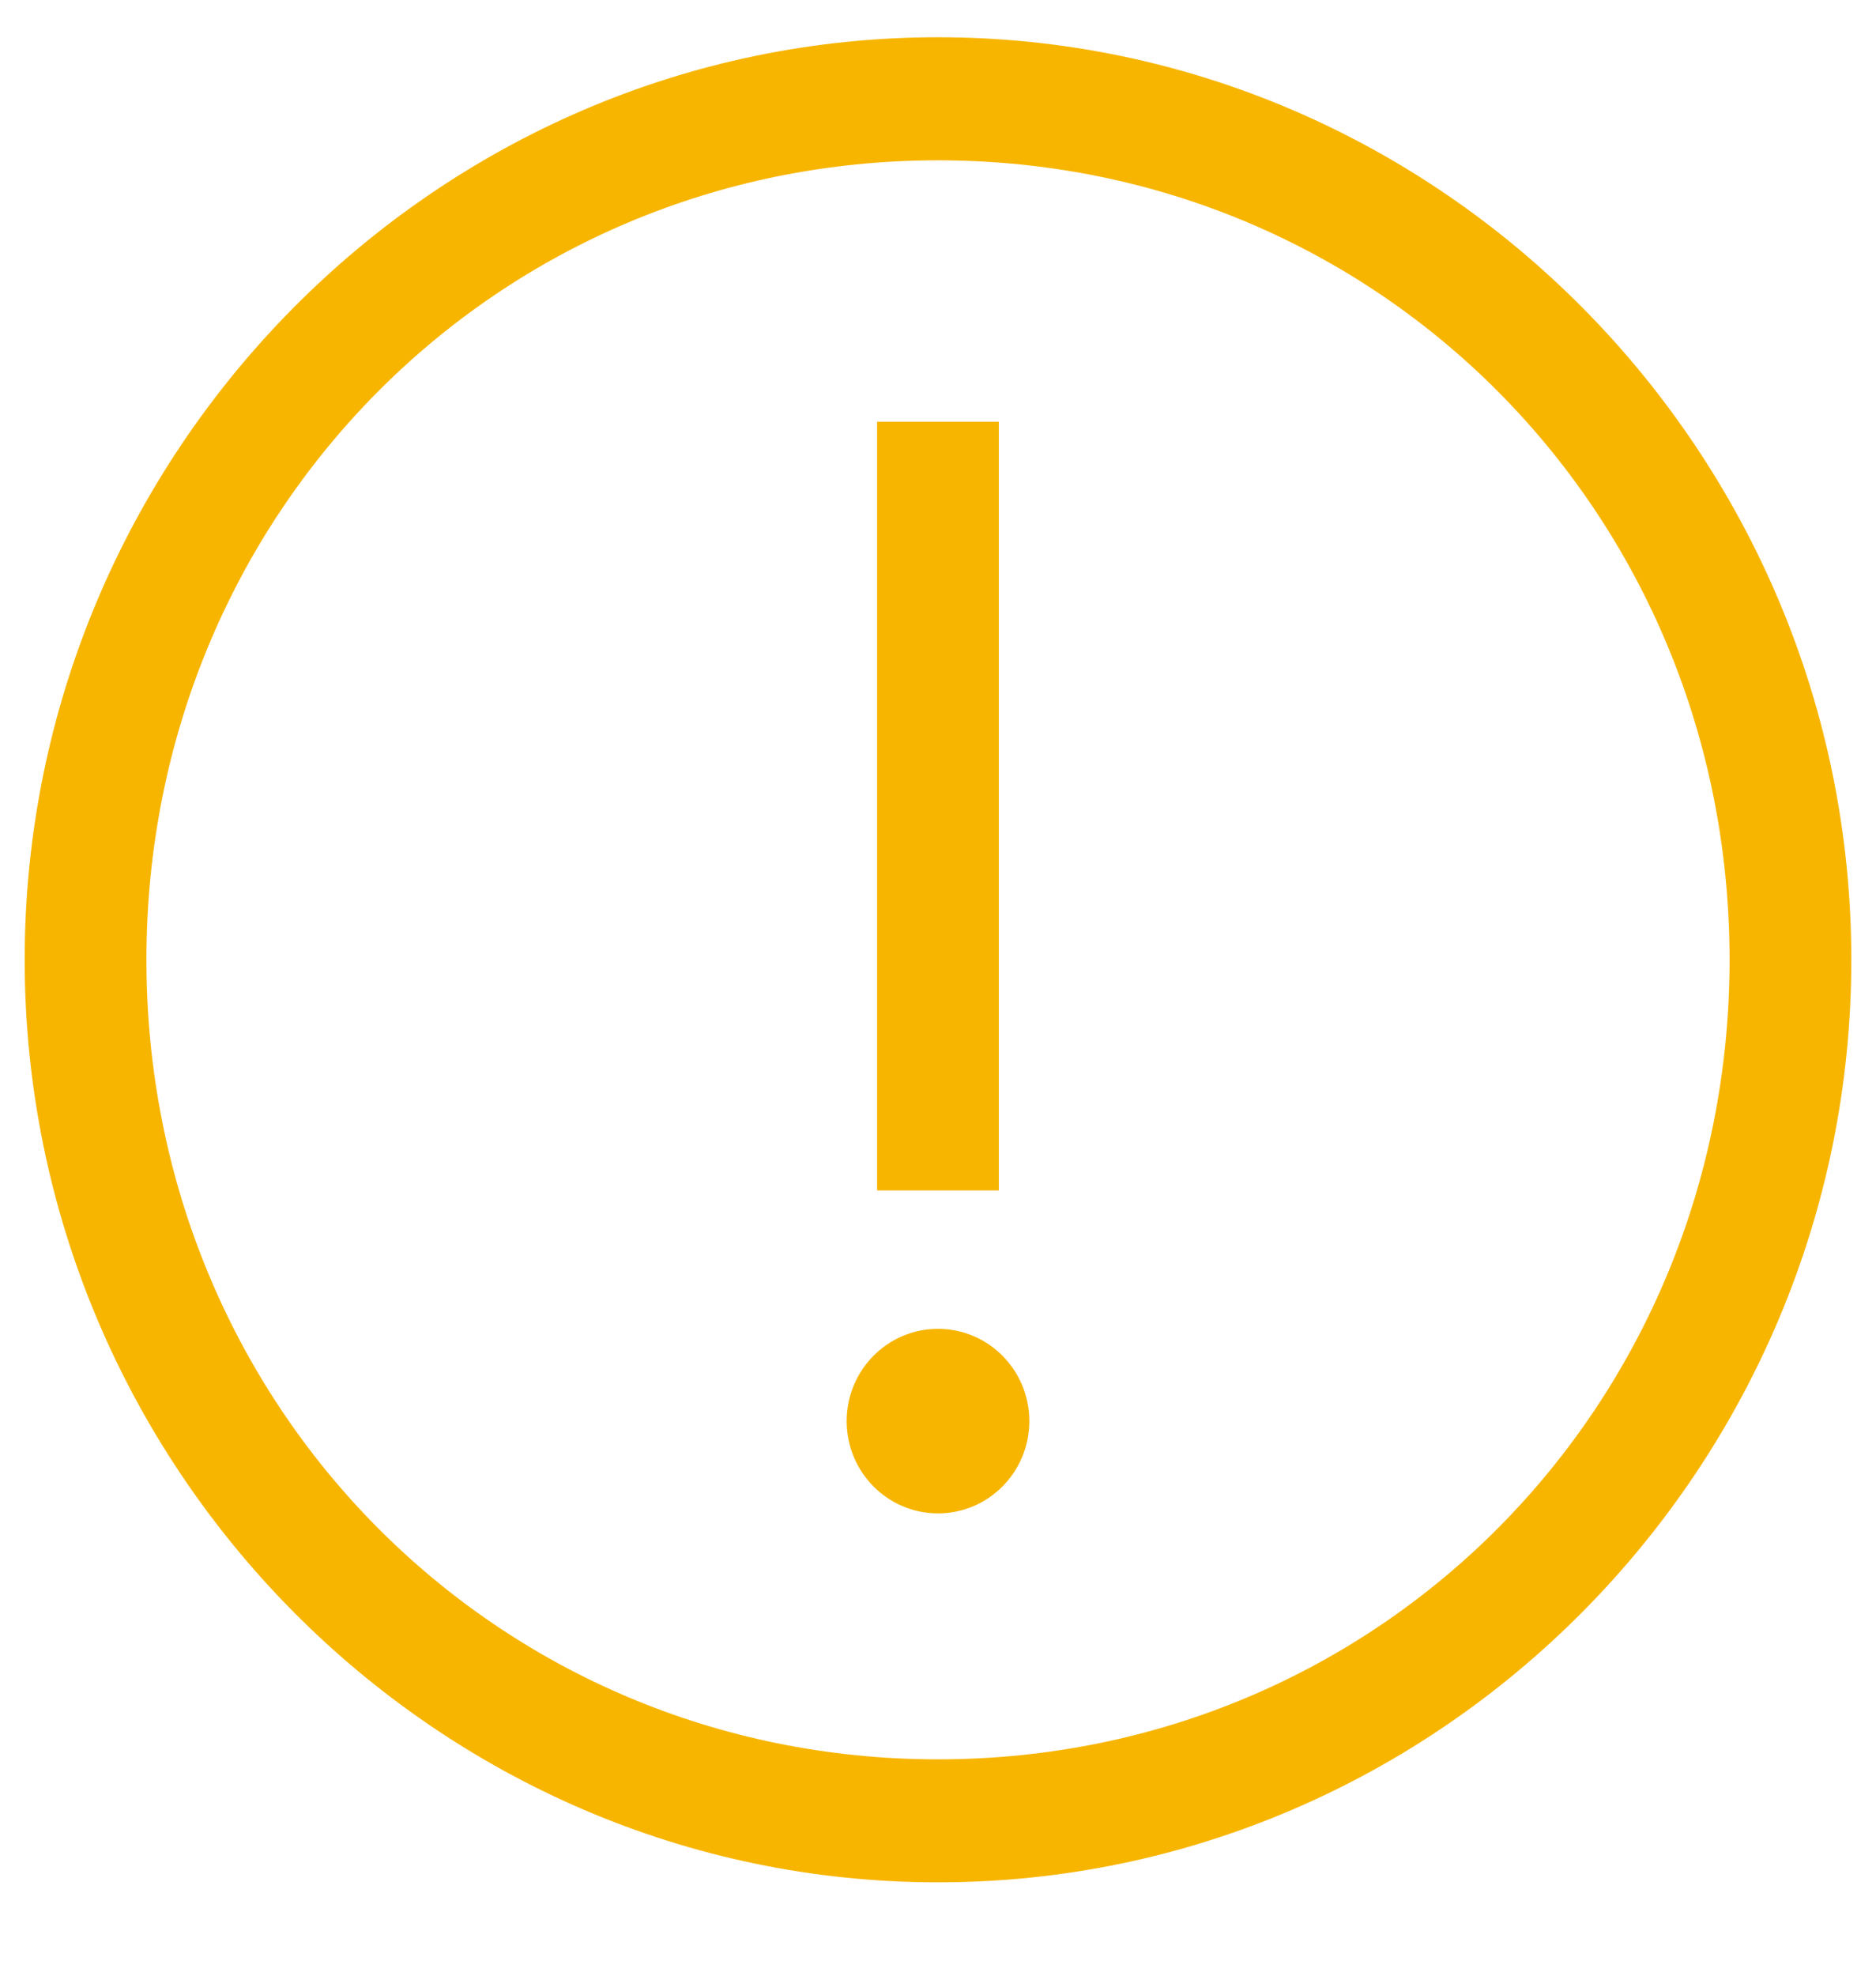 <svg width="19" height="20" viewBox="0 0 19 20" fill="none" xmlns="http://www.w3.org/2000/svg">
  <path fill-rule="evenodd" clip-rule="evenodd" d="M0.25 9.716C0.25 4.58 4.412 0.377 9.5 0.377C14.588 0.377 18.75 4.58 18.75 9.716C18.75 14.853 14.588 19.055 9.5 19.055C4.412 19.055 0.25 14.853 0.25 9.716ZM17.517 9.716C17.517 5.203 13.971 1.623 9.5 1.623C5.029 1.623 1.483 5.203 1.483 9.716C1.483 14.23 5.029 17.81 9.5 17.81C13.971 17.81 17.517 14.23 17.517 9.716ZM8.883 4.269H10.116V12.051H8.883V4.269ZM9.5 15.32C10.011 15.32 10.425 14.902 10.425 14.386C10.425 13.87 10.011 13.452 9.5 13.452C8.989 13.452 8.575 13.87 8.575 14.386C8.575 14.902 8.989 15.32 9.5 15.32Z" fill="#F7B500"/>
  </svg>
